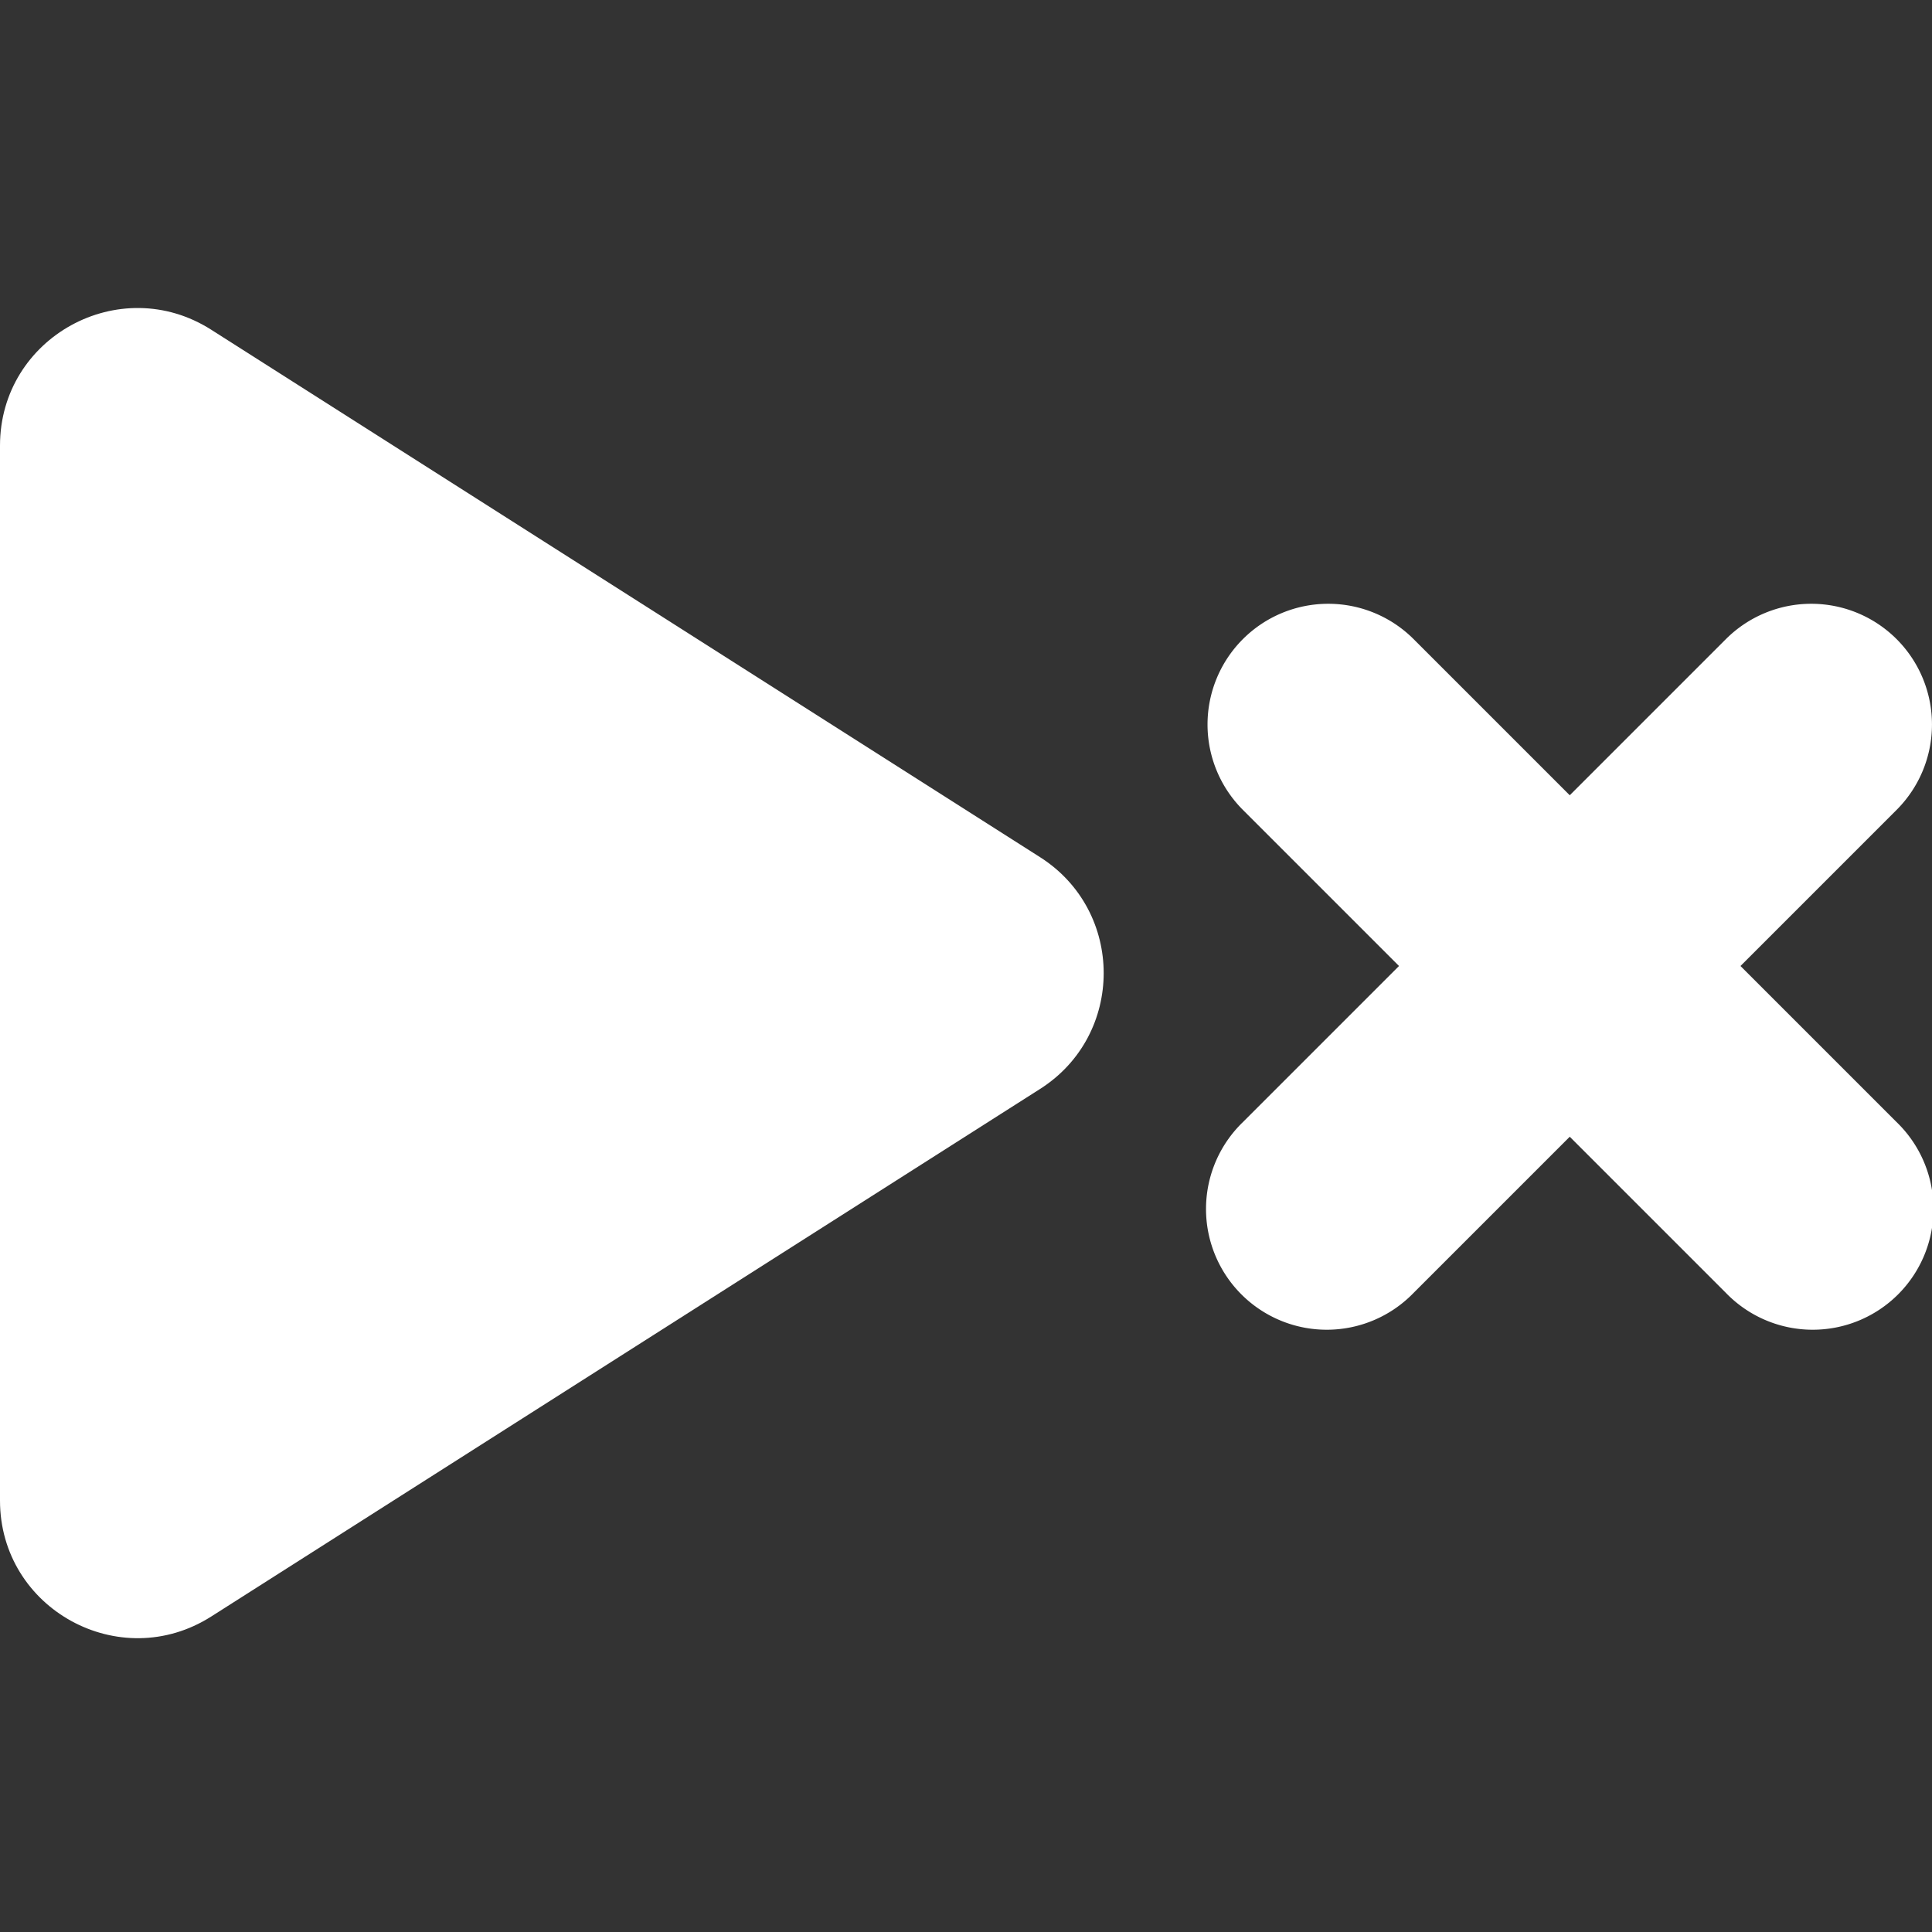 <svg xmlns="http://www.w3.org/2000/svg" width="32" height="32" fill="currentColor" viewBox="0 0 32 32">
  <rect x="0" y="0" width="32" height="32" fill="#333333" stroke="none"/>
  <path fill="#fff" d="M0 7.381c0-1.796 1.983-2.884 3.498-1.92l13.728 8.736c1.406.895 1.406 2.946 0 3.84L3.498 26.775C1.983 27.738 0 26.649 0 24.854V7.38Z"/>
  <path fill="#fff" fill-rule="evenodd" d="M20.586 10.586a2 2 0 0 1 2.828 0l8 8a2 2 0 1 1-2.828 2.828l-8-8a2 2 0 0 1 0-2.828Z" clip-rule="evenodd"/>
  <path fill="#fff" fill-rule="evenodd" d="M31.414 10.586a2 2 0 0 0-2.828 0l-8 8a2 2 0 1 0 2.828 2.828l8-8a2 2 0 0 0 0-2.828Z" clip-rule="evenodd"/>
</svg>
